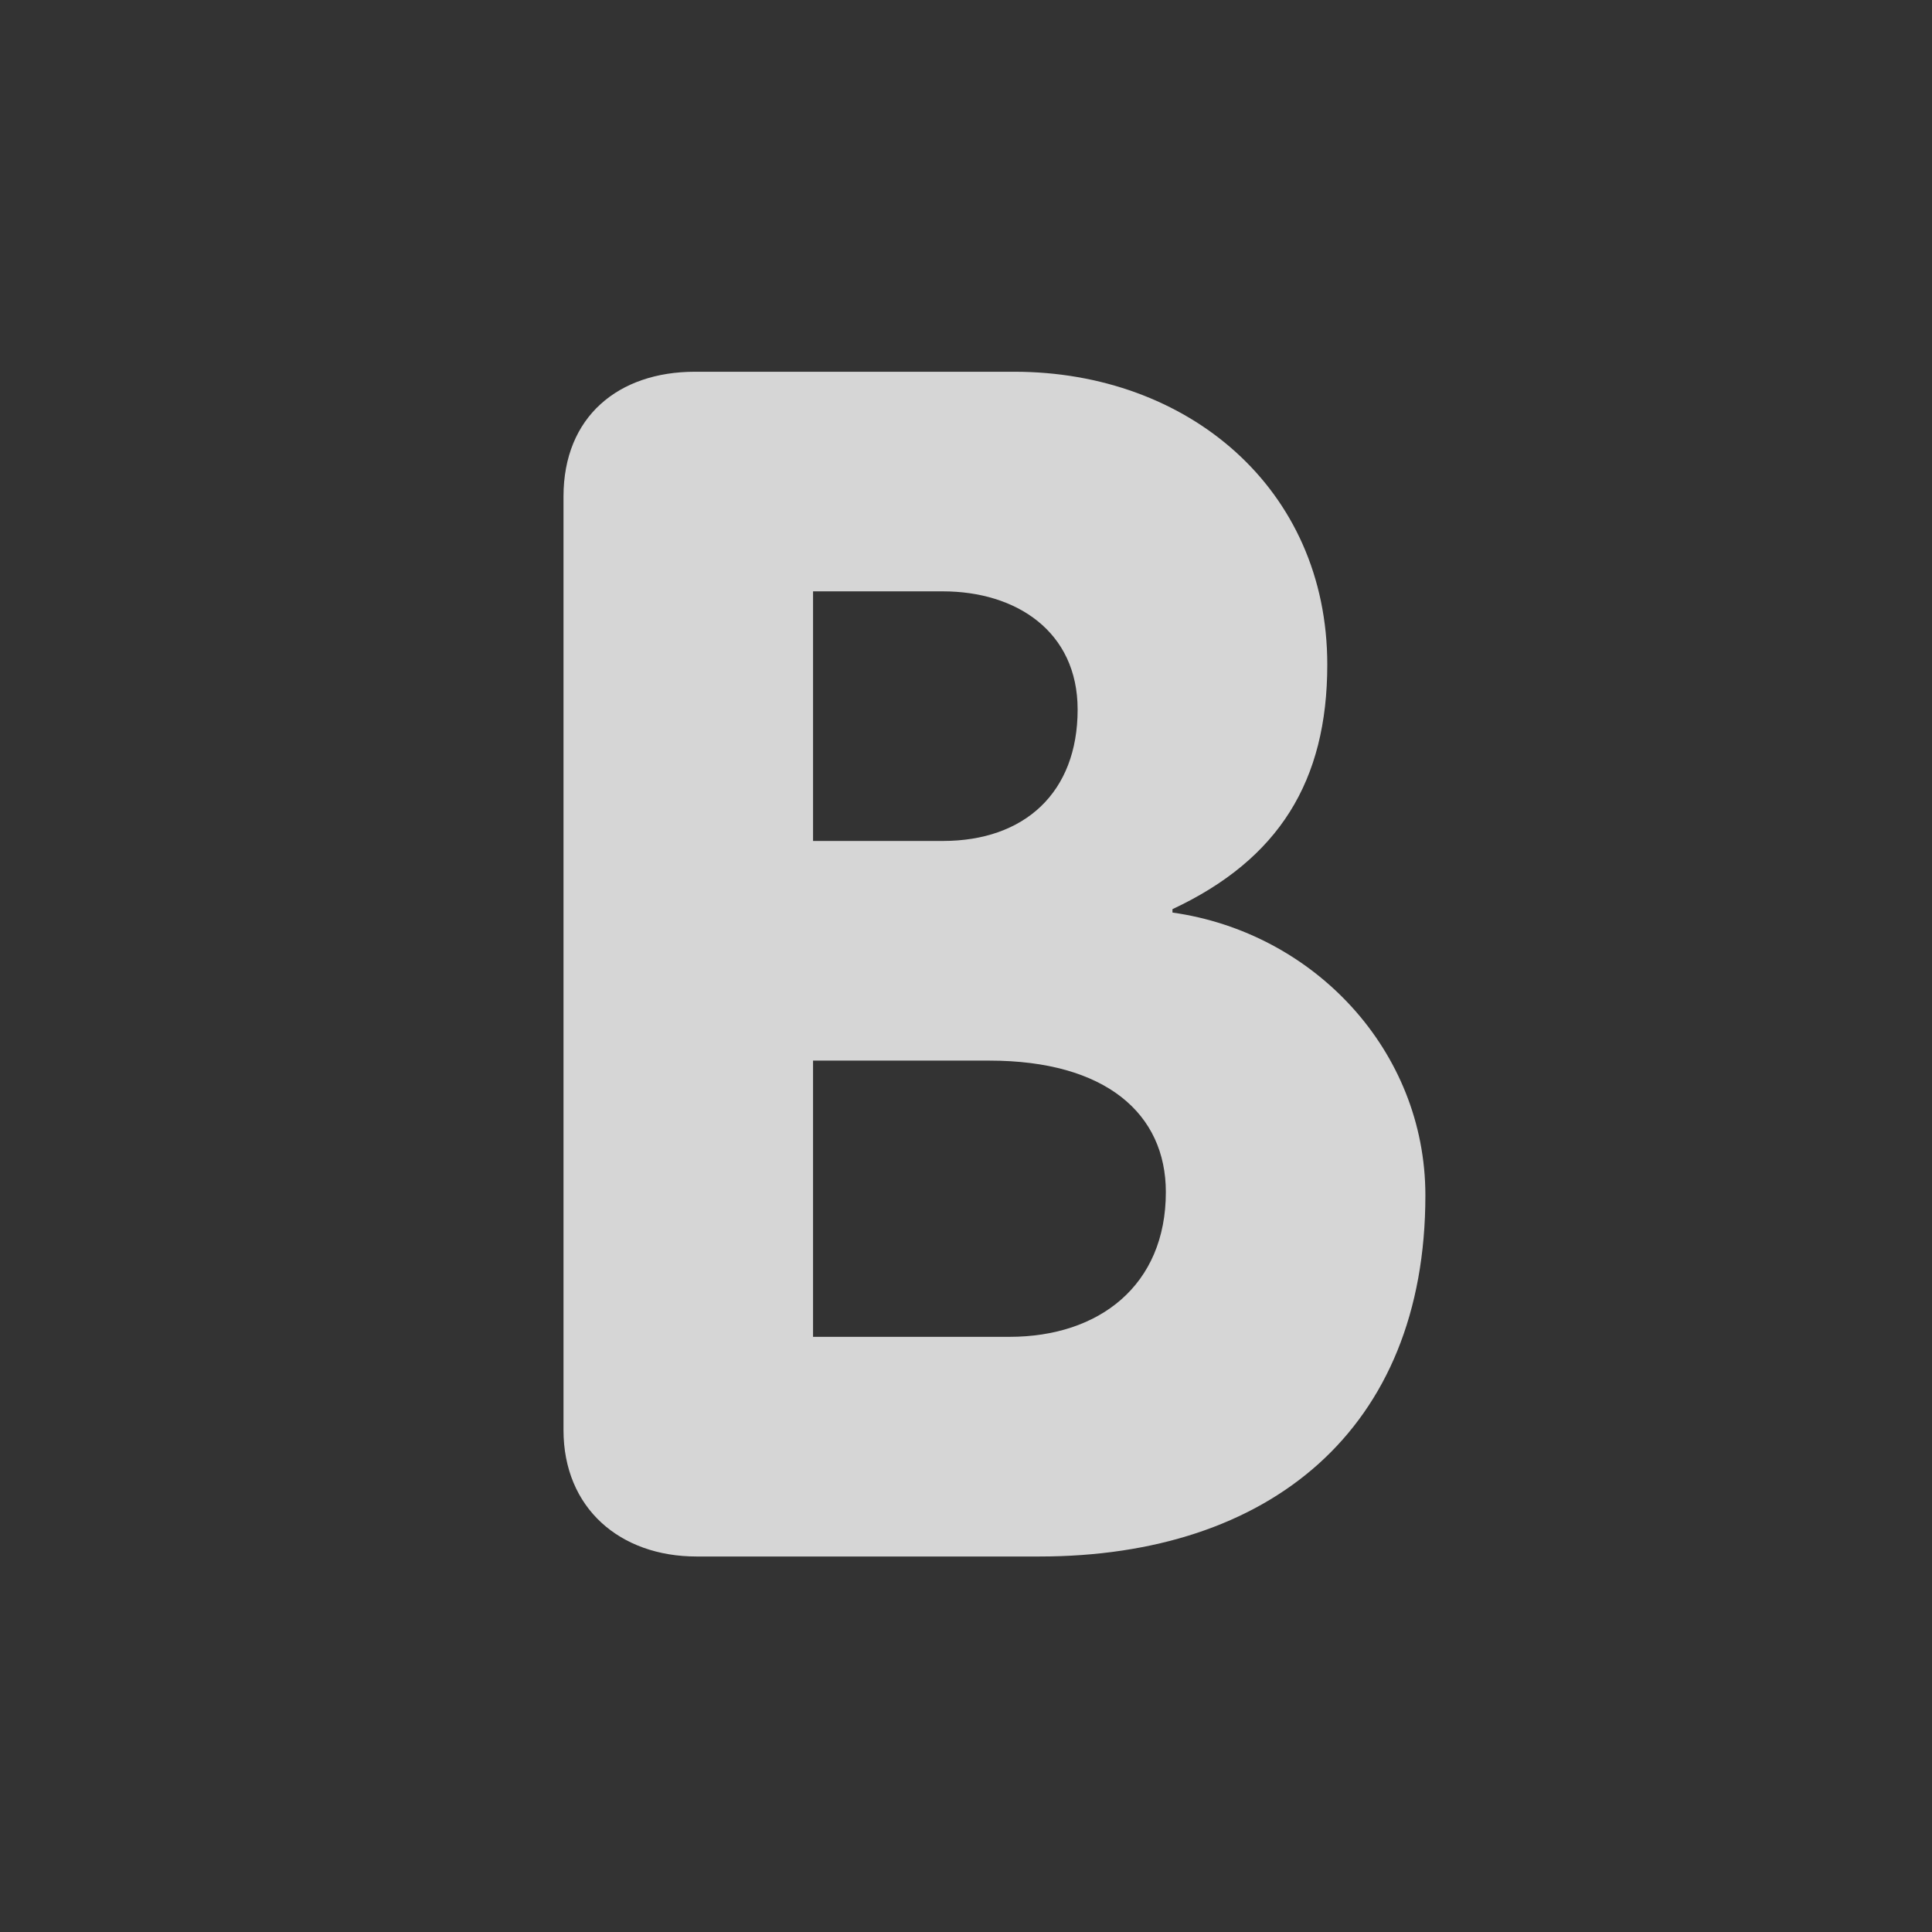 <?xml version="1.0" encoding="iso-8859-1"?>
<!-- Generator: Adobe Illustrator 19.0.0, SVG Export Plug-In . SVG Version: 6.00 Build 0)  -->
<svg version="1.1" id="Capa_1"
  xmlns="http://www.w3.org/2000/svg"
  xmlns:xlink="http://www.w3.org/1999/xlink" x="0px" y="0px" viewBox="0 0 512 512" style="enable-background:new 0 0 512 512;" xml:space="preserve">
  <rect x="0" y="0" width="512" height="512" fill="#333333" stroke="none"/>
  <g transform="matrix(1.25 0 0 -1.25 0 45)">
    <g>
      <g>
        <path style="fill:#FFFFFF;fill-opacity:0" d="M409.6-328.089c0-25.134-20.378-45.511-45.511-45.511H45.511C20.378-373.6,0-353.222,0-328.089
				V-9.511C0,15.622,20.378,36,45.511,36h318.578C389.222,36,409.6,15.622,409.6-9.511V-328.089z"/>
        <path style="fill:#FFFFFF;fill-opacity:.8" d="M172.373-247.42h41.631c19.058,0,33.166,10.934,33.166,30.686
				c0,16.589-12.709,27.876-37.399,27.876h-37.399V-247.42z M172.373-142.29h27.523c17.283,0,28.57,10.229,28.57,27.864
				c0,16.577-13.05,25.054-28.57,25.054l-27.523,0V-142.29z M119.467-69.267c0,16.93,11.639,26.453,27.864,26.453h67.732
				c36.682,0,66.332-24.69,66.332-62.089c0-24.69-10.251-41.279-32.825-51.849v-0.717c30.003-4.233,53.623-29.275,53.623-59.961
				c0-49.744-33.155-76.561-81.852-76.561h-72.658c-16.236,0-28.217,10.24-28.217,26.817V-69.267L119.467-69.267z"/>
      </g>
    </g>
  </g>
  <g>
  </g>
  <g>
  </g>
  <g>
  </g>
  <g>
  </g>
  <g>
  </g>
  <g>
  </g>
  <g>
  </g>
  <g>
  </g>
  <g>
  </g>
  <g>
  </g>
  <g>
  </g>
  <g>
  </g>
  <g>
  </g>
  <g>
  </g>
  <g>
  </g>
</svg>
